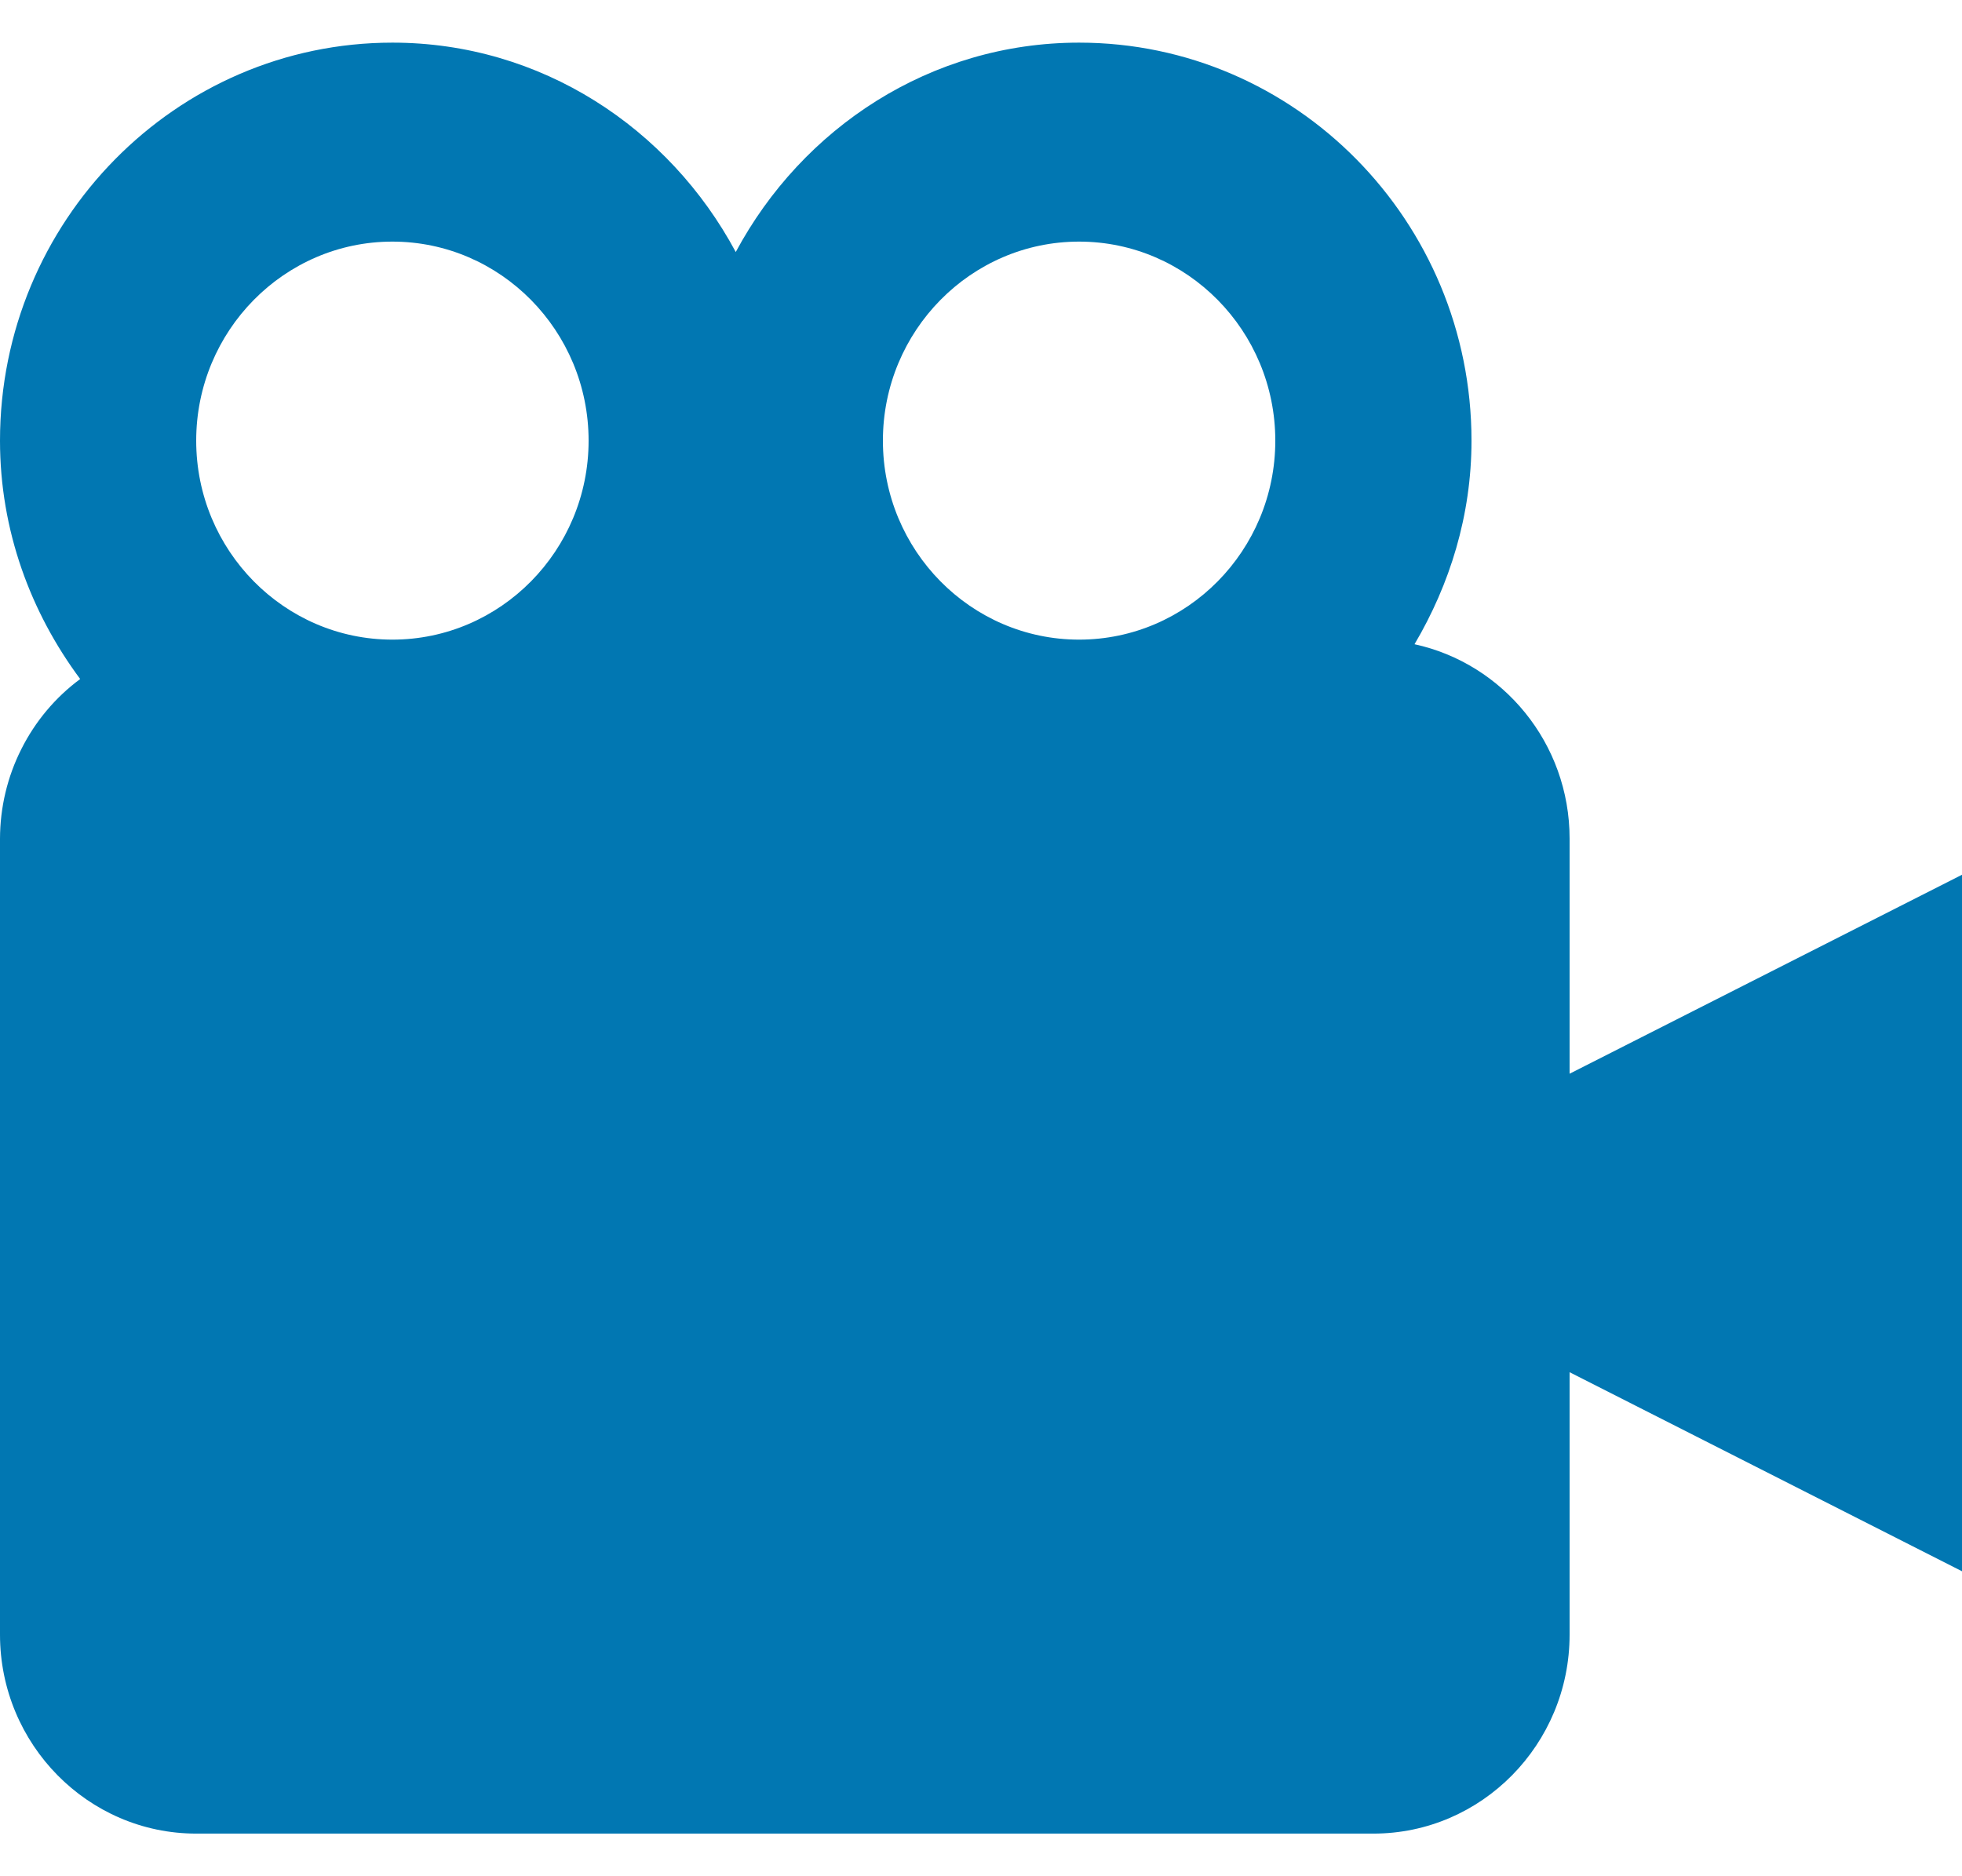 <svg width="23" height="22" viewBox="0 0 23 22" fill="none" xmlns="http://www.w3.org/2000/svg">
<path d="M18.4 9.833C18.4 8.714 17.618 7.779 16.582 7.554C16.996 6.853 17.25 6.042 17.25 5.167C17.25 2.593 15.187 0.5 12.65 0.5C10.907 0.5 9.405 1.5 8.625 2.955C7.845 1.5 6.343 0.5 4.6 0.5C2.063 0.5 0 2.593 0 5.167C0 6.219 0.359 7.18 0.94 7.962C0.649 8.177 0.413 8.459 0.25 8.784C0.086 9.109 0.001 9.469 0 9.833V19.167C0 20.453 1.032 21.5 2.3 21.5H16.1C17.369 21.5 18.4 20.453 18.4 19.167V16.09L23 18.424V10.257L18.4 12.59V9.833ZM12.65 2.833C13.918 2.833 14.95 3.88 14.95 5.167C14.95 6.454 13.918 7.5 12.65 7.5C11.382 7.5 10.35 6.454 10.35 5.167C10.35 3.88 11.382 2.833 12.65 2.833ZM4.6 2.833C5.868 2.833 6.9 3.88 6.9 5.167C6.9 6.454 5.868 7.5 4.6 7.5C3.332 7.5 2.3 6.454 2.3 5.167C2.3 3.88 3.332 2.833 4.6 2.833Z" fill="#0177B2"/>
</svg>
